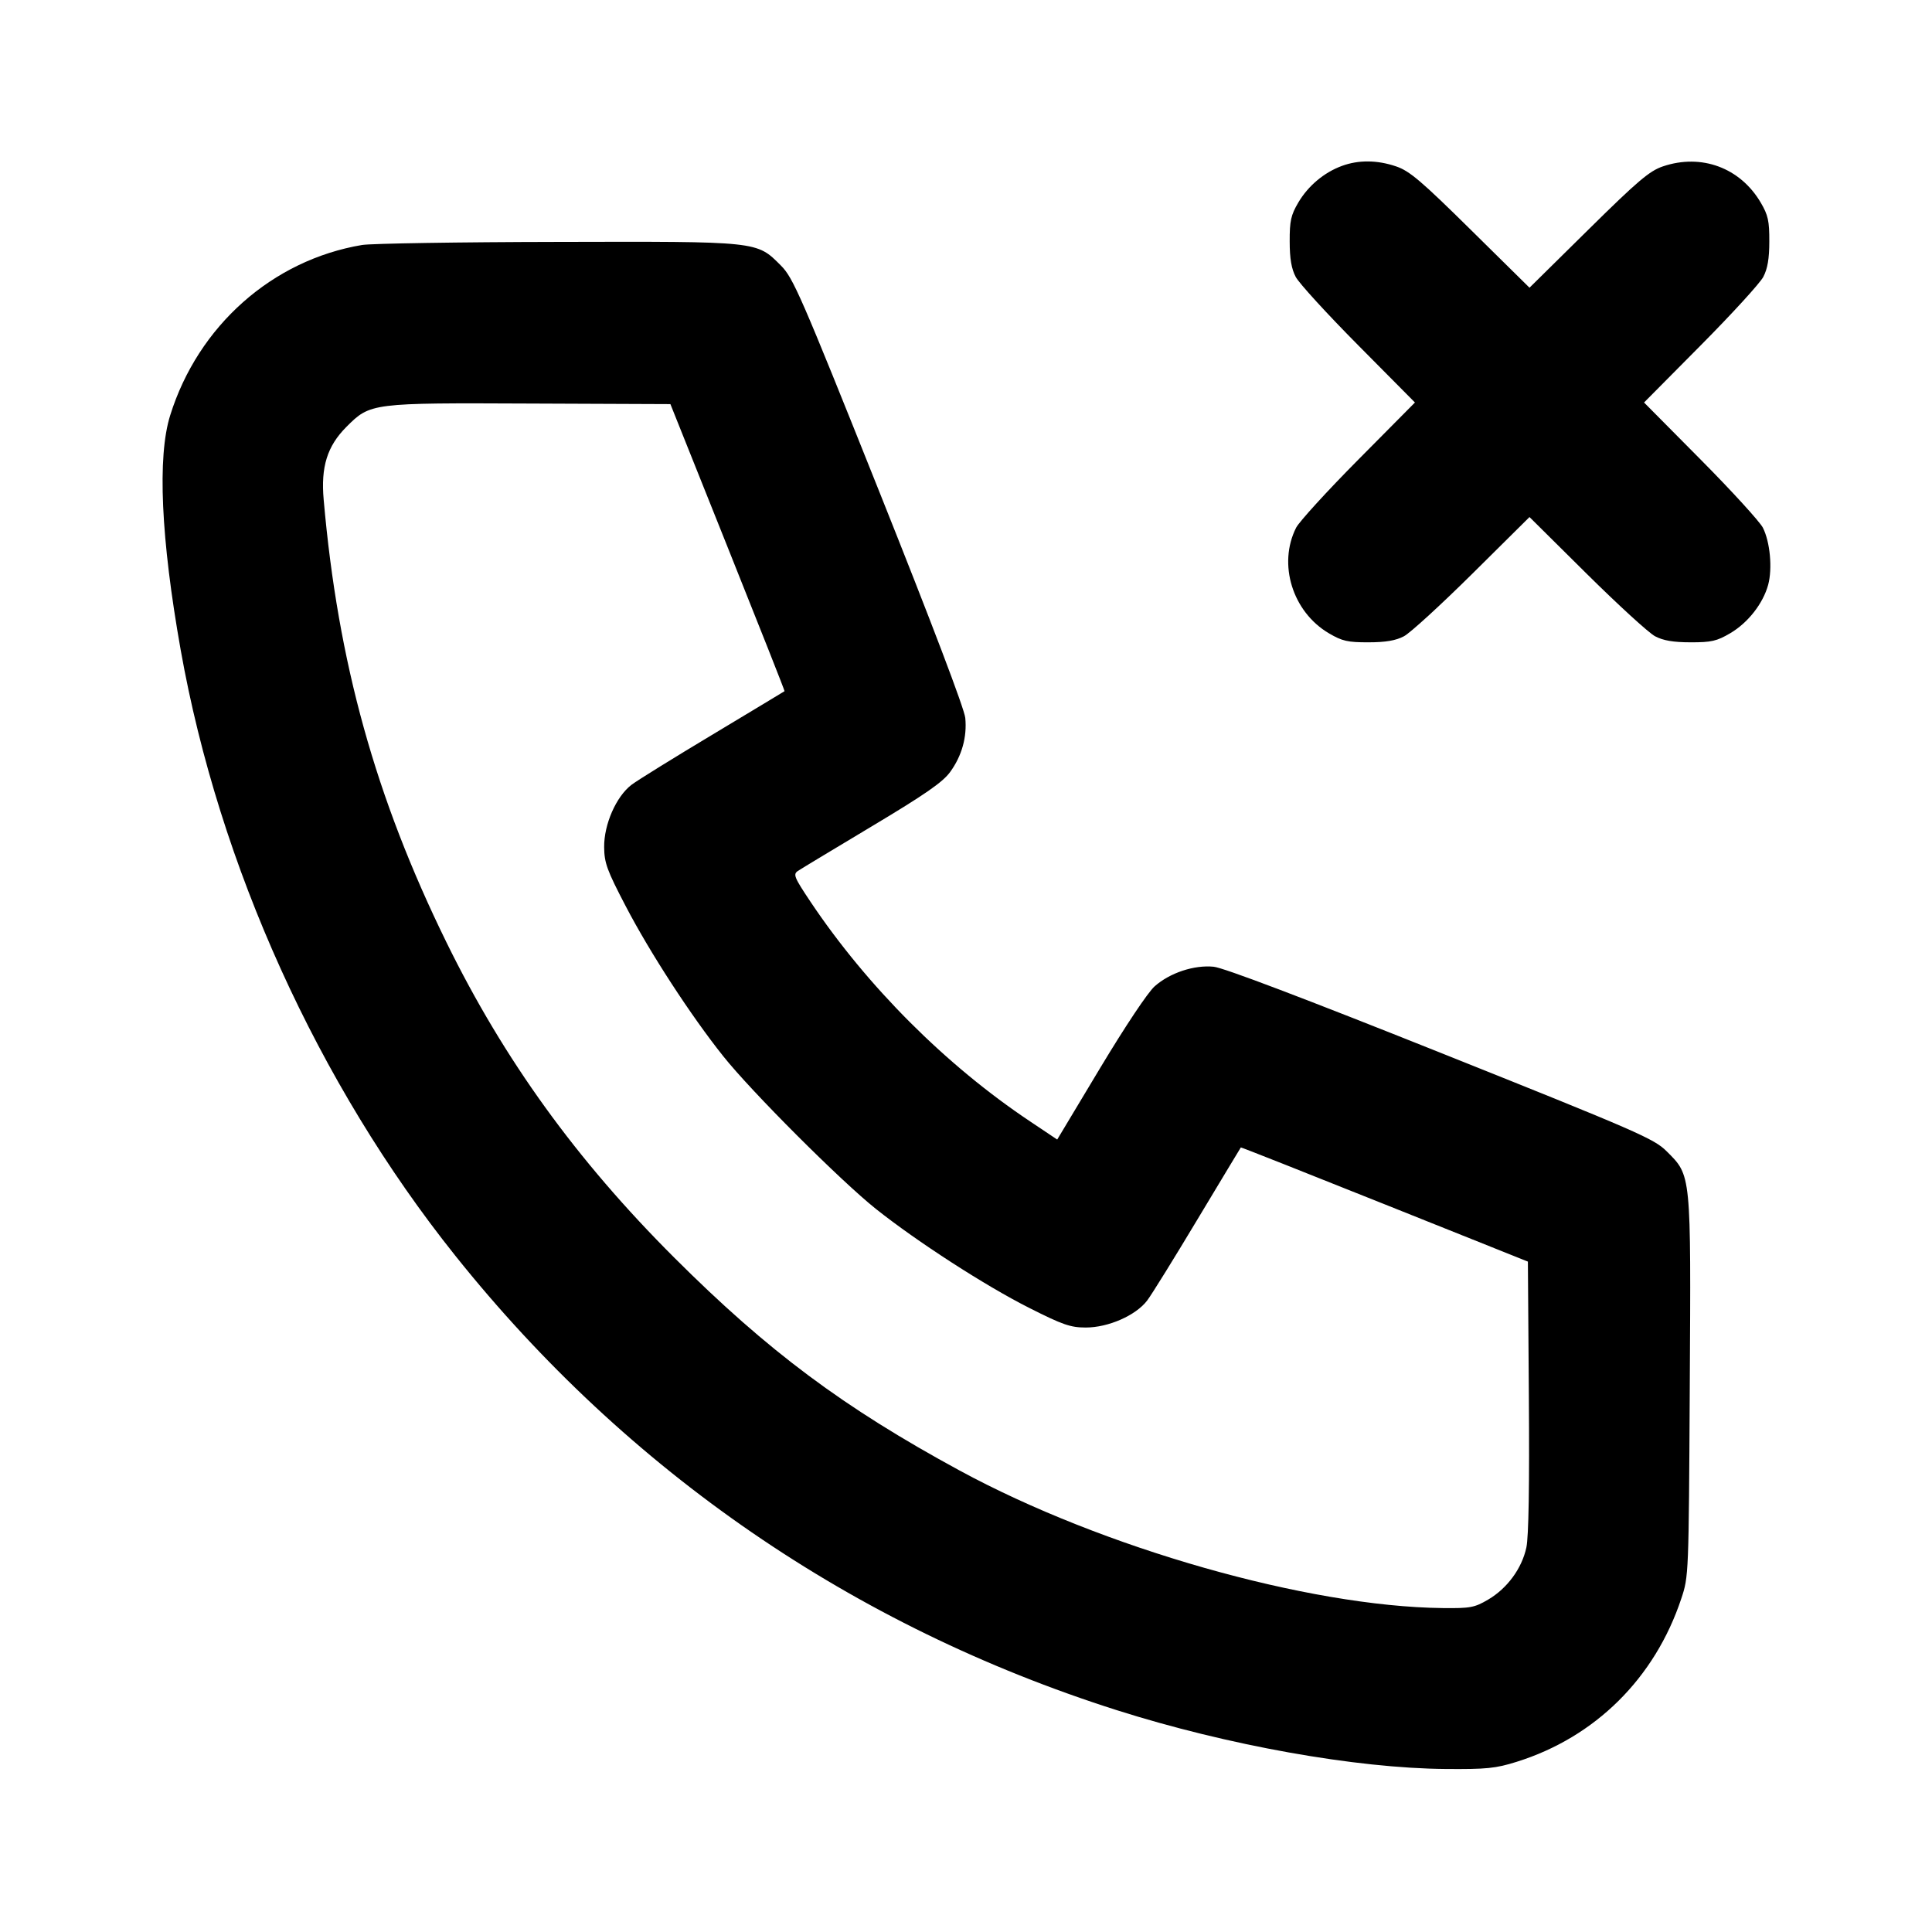 <svg xmlns="http://www.w3.org/2000/svg" width="24" height="24" viewBox="0 0 24 24" fill="none" stroke="currentColor" stroke-width="2" stroke-linecap="round" stroke-linejoin="round"><path d="M16.670 2.061 C 16.448 2.142,16.250 2.309,16.128 2.516 C 16.036 2.672,16.020 2.745,16.021 3.000 C 16.021 3.213,16.043 3.340,16.096 3.440 C 16.136 3.517,16.486 3.900,16.873 4.290 L 17.577 5.000 16.873 5.710 C 16.486 6.100,16.139 6.481,16.101 6.555 C 15.872 7.008,16.056 7.601,16.508 7.867 C 16.673 7.964,16.742 7.980,17.000 7.979 C 17.213 7.979,17.340 7.957,17.440 7.904 C 17.517 7.864,17.899 7.514,18.290 7.127 L 19.000 6.423 19.710 7.127 C 20.101 7.514,20.483 7.864,20.560 7.904 C 20.660 7.957,20.787 7.979,21.000 7.979 C 21.258 7.980,21.327 7.964,21.492 7.867 C 21.714 7.737,21.901 7.498,21.965 7.264 C 22.019 7.061,21.989 6.733,21.899 6.555 C 21.861 6.481,21.514 6.100,21.127 5.710 L 20.423 5.000 21.127 4.290 C 21.514 3.900,21.864 3.517,21.904 3.440 C 21.957 3.340,21.979 3.213,21.979 3.000 C 21.980 2.745,21.964 2.672,21.872 2.516 C 21.617 2.083,21.135 1.905,20.657 2.067 C 20.491 2.123,20.345 2.247,19.730 2.854 L 19.000 3.574 18.270 2.854 C 17.655 2.247,17.509 2.123,17.343 2.067 C 17.108 1.987,16.876 1.985,16.670 2.061 M4.499 3.043 C 3.383 3.230,2.461 4.048,2.114 5.160 C 1.953 5.674,1.999 6.689,2.244 8.071 C 2.721 10.753,3.950 13.464,5.657 15.600 C 7.796 18.278,10.599 20.203,13.872 21.244 C 15.247 21.681,16.841 21.966,17.960 21.975 C 18.464 21.979,18.579 21.968,18.840 21.886 C 19.816 21.581,20.557 20.847,20.885 19.860 C 20.978 19.582,20.978 19.566,20.991 17.227 C 21.006 14.557,21.011 14.609,20.703 14.301 C 20.548 14.146,20.342 14.056,17.900 13.080 C 16.208 12.404,15.197 12.020,15.076 12.009 C 14.834 11.985,14.532 12.085,14.344 12.252 C 14.259 12.327,13.980 12.746,13.666 13.268 L 13.133 14.156 12.797 13.931 C 11.752 13.234,10.772 12.253,10.069 11.203 C 9.865 10.898,9.850 10.861,9.912 10.819 C 9.949 10.794,10.364 10.544,10.833 10.263 C 11.493 9.868,11.712 9.716,11.803 9.590 C 11.949 9.389,12.014 9.156,11.991 8.918 C 11.980 8.805,11.576 7.742,10.920 6.100 C 9.946 3.663,9.853 3.451,9.700 3.298 C 9.397 2.995,9.437 2.999,6.923 3.005 C 5.700 3.007,4.609 3.025,4.499 3.043 M9.040 6.800 C 9.432 7.779,9.750 8.583,9.746 8.586 C 9.743 8.589,9.344 8.829,8.860 9.120 C 8.376 9.410,7.919 9.693,7.845 9.749 C 7.655 9.894,7.502 10.240,7.505 10.524 C 7.507 10.720,7.540 10.811,7.773 11.257 C 8.073 11.833,8.582 12.616,8.984 13.120 C 9.332 13.558,10.441 14.667,10.880 15.017 C 11.393 15.425,12.238 15.971,12.783 16.246 C 13.202 16.458,13.299 16.491,13.488 16.491 C 13.768 16.491,14.110 16.341,14.251 16.155 C 14.307 16.081,14.590 15.624,14.880 15.140 C 15.171 14.656,15.411 14.257,15.414 14.254 C 15.417 14.250,16.221 14.568,17.200 14.960 L 18.980 15.672 18.992 17.346 C 19.000 18.454,18.990 19.089,18.961 19.224 C 18.905 19.484,18.724 19.731,18.486 19.871 C 18.317 19.970,18.266 19.980,17.920 19.976 C 16.247 19.957,13.694 19.230,11.920 18.267 C 10.478 17.484,9.541 16.786,8.376 15.623 C 7.161 14.410,6.262 13.165,5.547 11.708 C 4.664 9.908,4.198 8.229,4.021 6.209 C 3.984 5.799,4.065 5.542,4.303 5.303 C 4.601 5.005,4.608 5.004,6.594 5.013 L 8.328 5.020 9.040 6.800 " stroke="none" fill-rule="evenodd" fill="black"></path></svg>